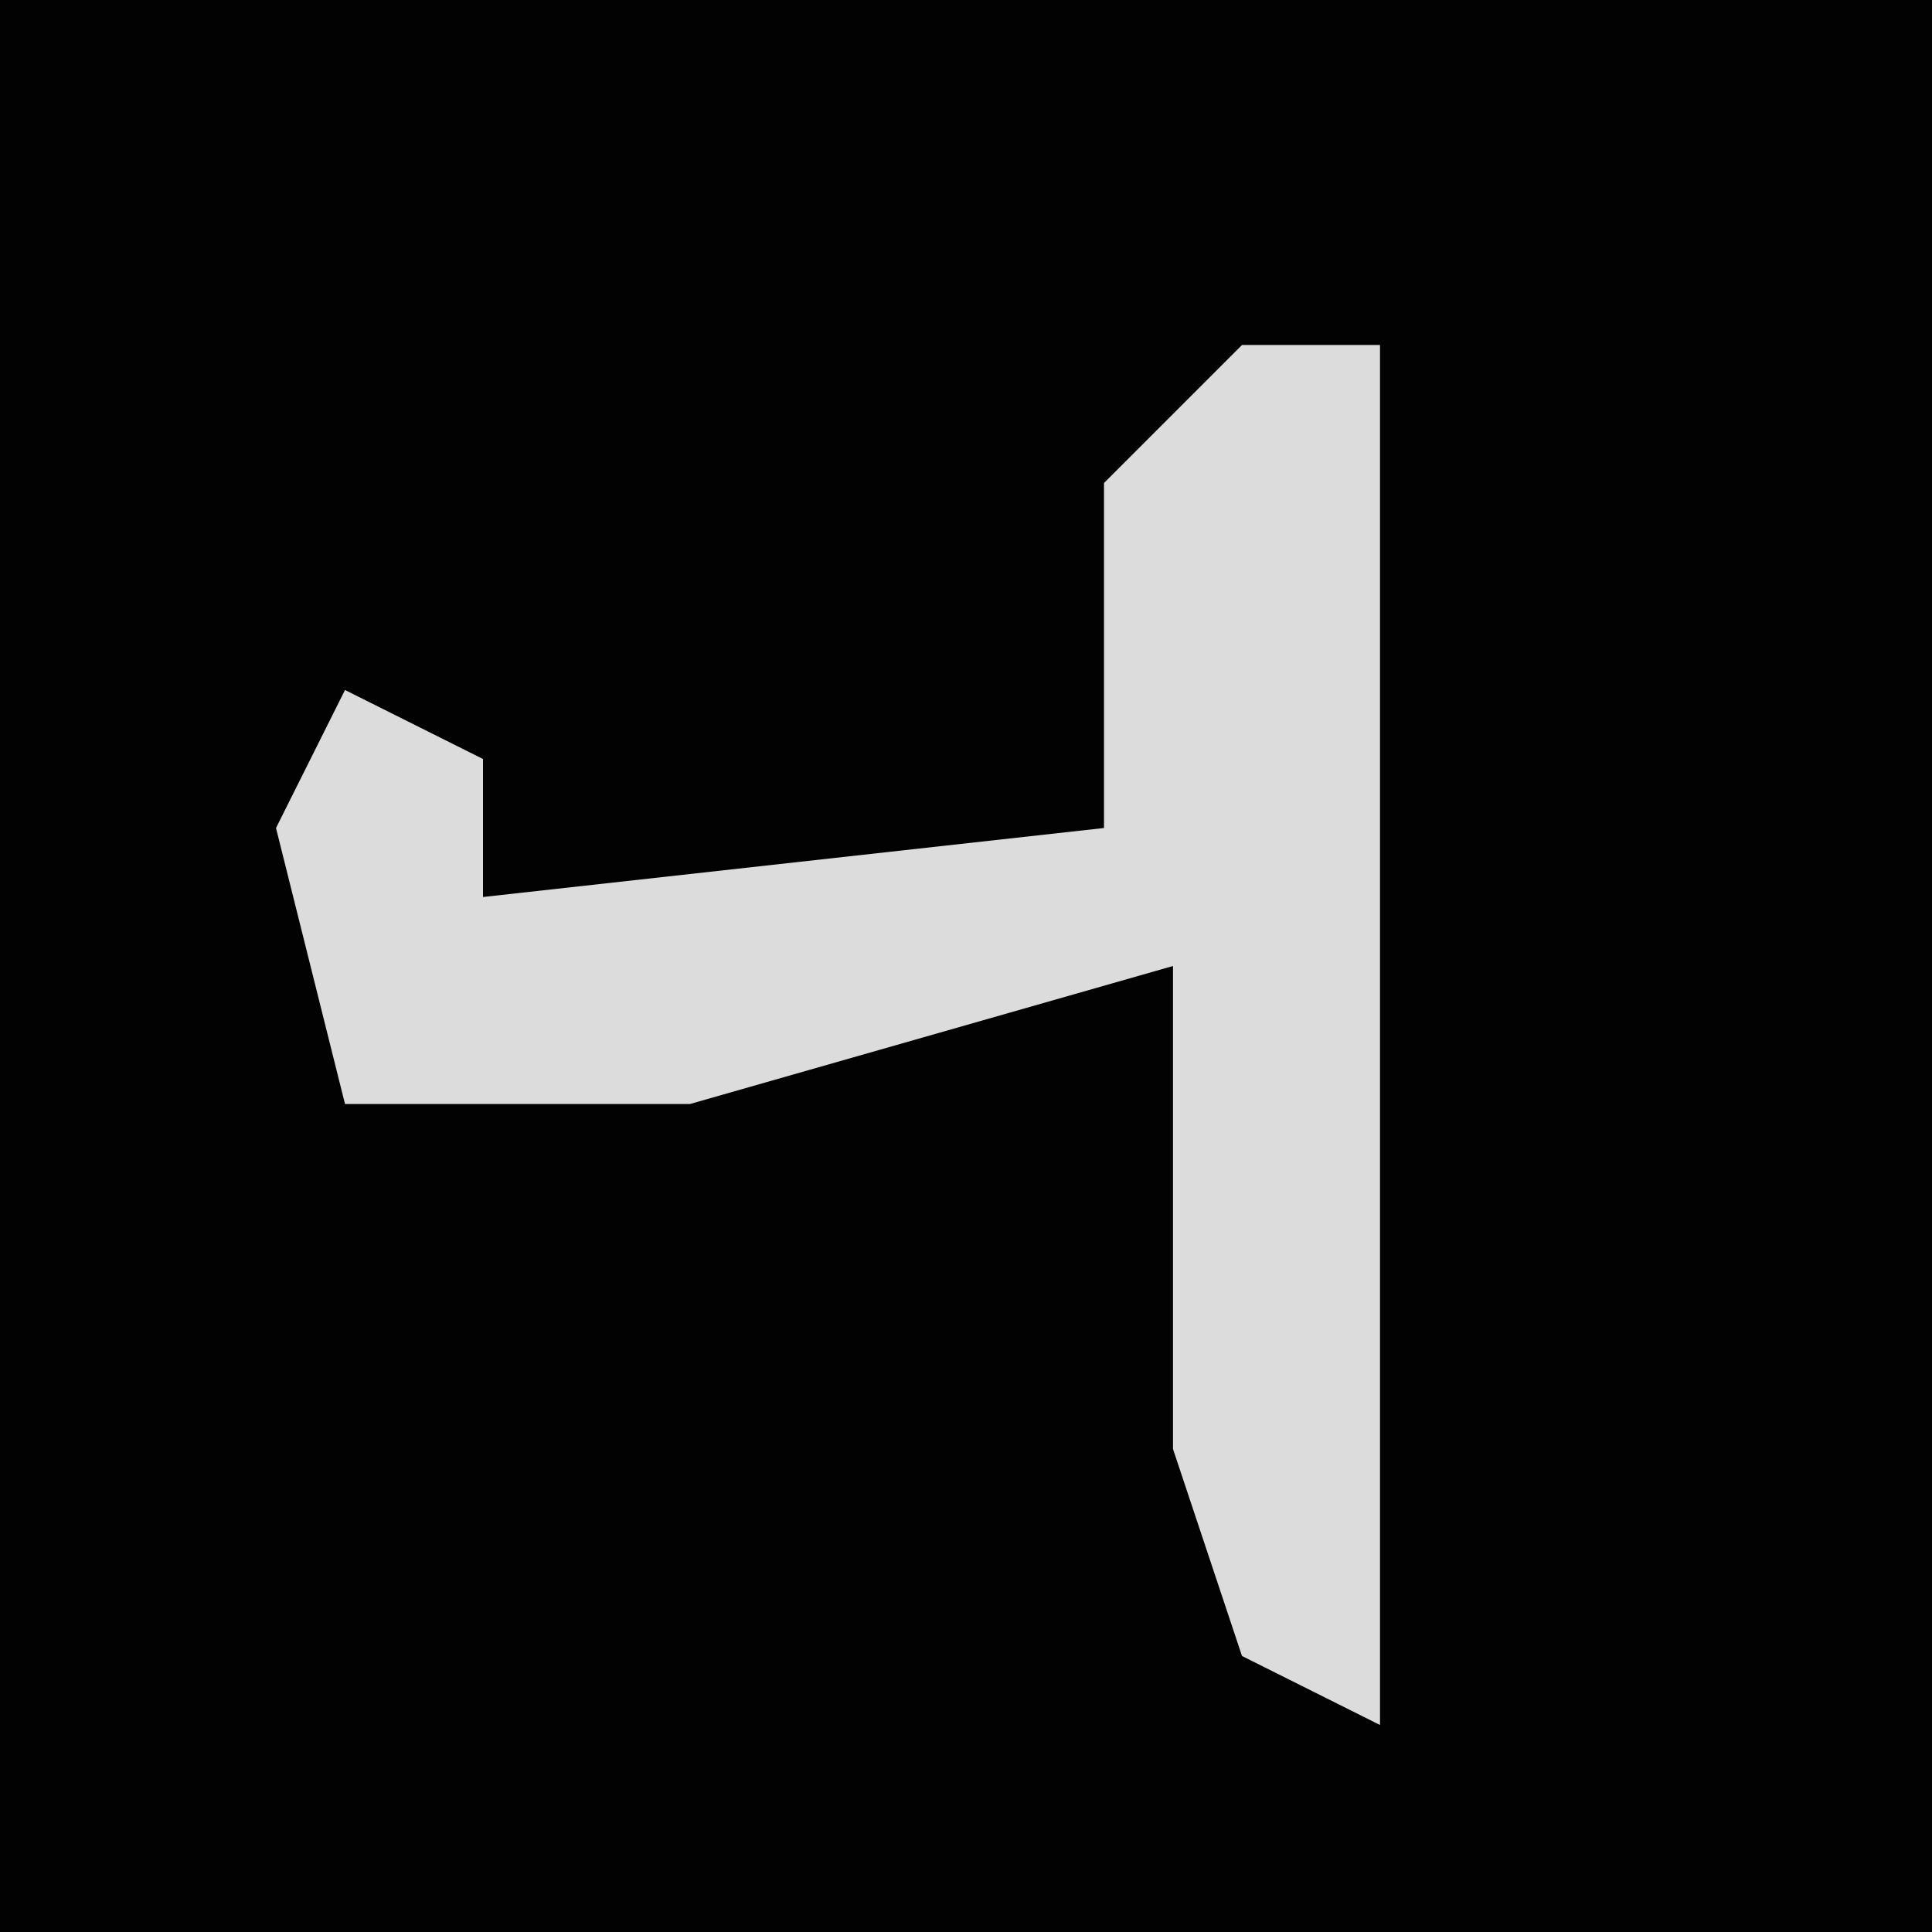 <?xml version="1.0" encoding="UTF-8"?>
<svg version="1.1" xmlns="http://www.w3.org/2000/svg" width="28" height="28">
<path d="M0,0 L28,0 L28,28 L0,28 Z " fill="#020202" transform="translate(0,0)"/>
<path d="M0,0 L2,0 L2,20 L0,19 L-1,16 L-1,9 L-8,11 L-13,11 L-14,7 L-13,5 L-11,6 L-11,8 L-2,7 L-2,2 Z " fill="#DCDCDC" transform="translate(18,5)"/>
</svg>
